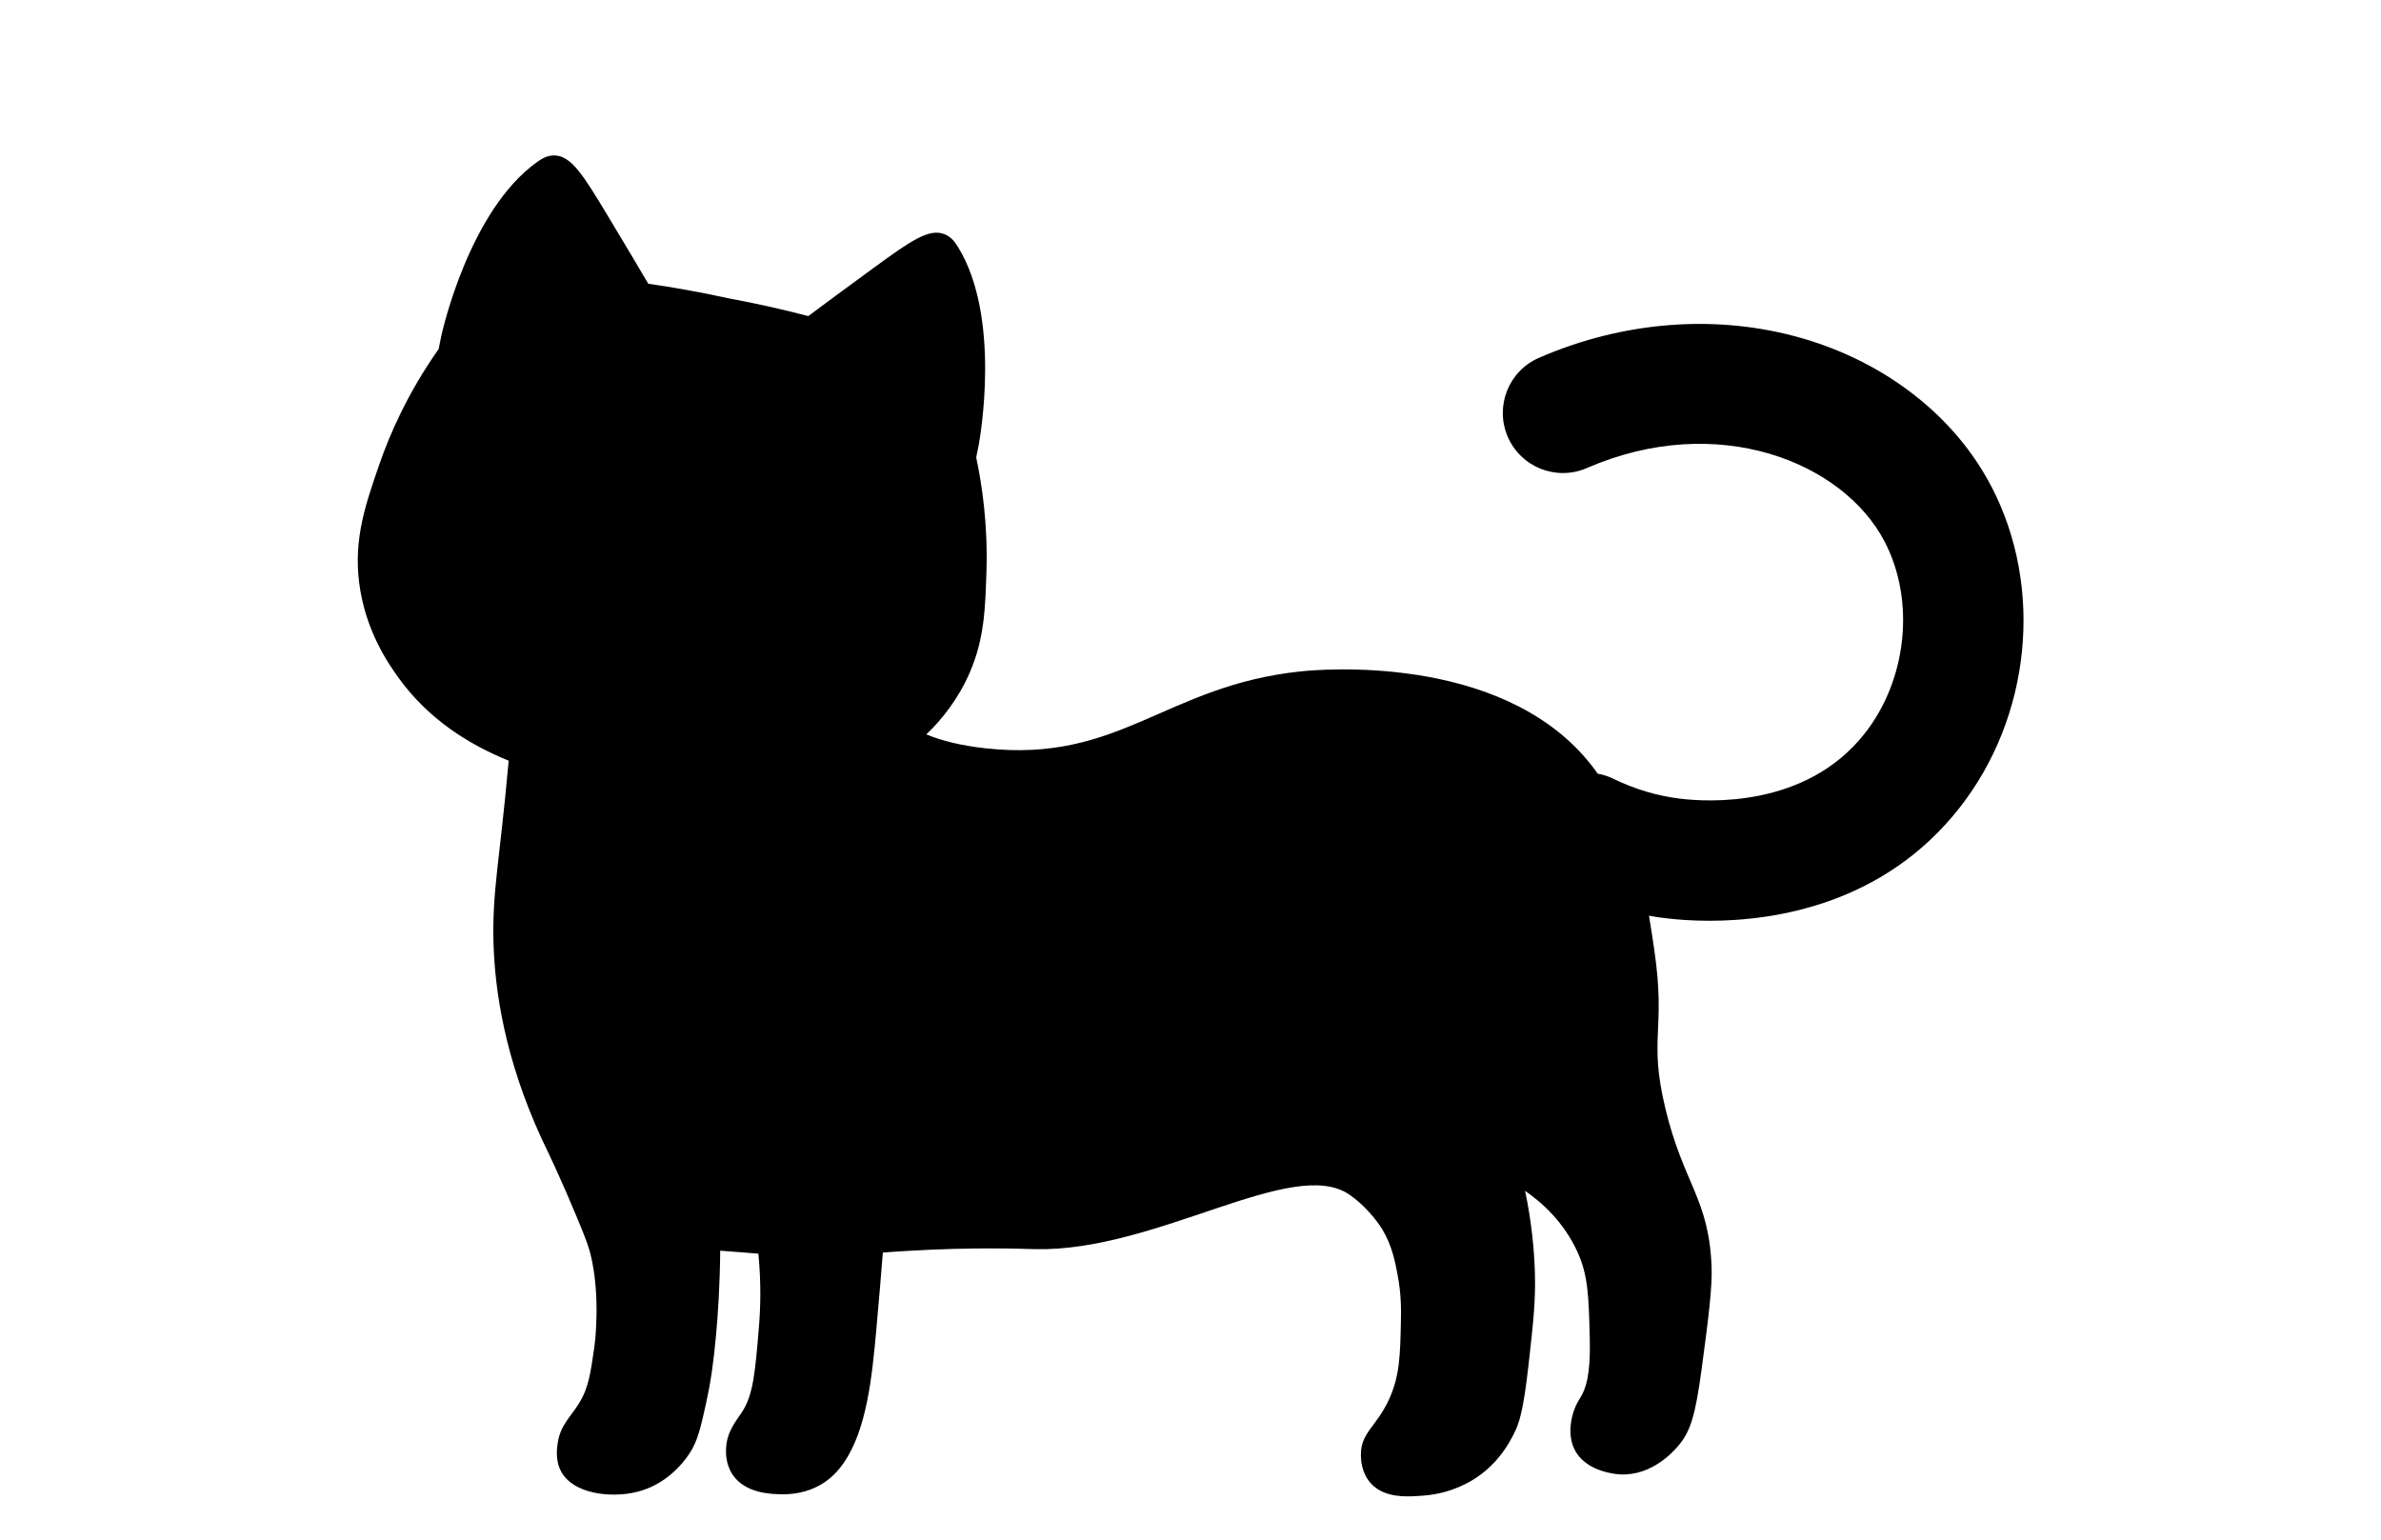 <?xml version="1.0" encoding="UTF-8"?>
<svg id="_レイヤー_2" data-name="レイヤー 2" xmlns="http://www.w3.org/2000/svg" viewBox="0 0 419.73 271.47">
  <path d="M351.01,85.7c-6.39-12.27-18.5-21.76-33.22-26.04-14.95-4.34-31.46-3.12-46.5,3.42-5.36,2.33-7.82,8.57-5.49,13.94,2.33,5.36,8.57,7.82,13.94,5.49,23.03-10.02,45.18-1.07,52.49,12.97,5.41,10.4,3.97,24.31-3.51,33.82-10.33,13.14-27.62,12.11-32.67,11.48-3.98-.5-7.9-1.67-11.63-3.49-.9-.44-1.83-.73-2.77-.9-.52-.74-1.06-1.47-1.65-2.17-15.79-19.13-47.64-16.19-50.74-15.86-23.86,2.52-31.8,16.18-55.58,13.55-4.19-.46-7.58-1.3-10.38-2.44,2.76-2.66,5.66-6.27,7.69-11,2.52-5.86,2.69-11.11,2.9-17.54.28-8.52-.79-15.53-1.8-20.29.06-.27.24-1.11.44-2.19.21-1.13,4.02-22.42-3.62-34.86-.53-.86-1.18-1.79-2.34-2.28-2.76-1.16-6.08,1.19-12.5,5.87-5.1,3.72-9.13,6.71-11.58,8.54-4.35-1.14-9.05-2.2-14.05-3.13-4.97-1.09-9.71-1.93-14.16-2.57-1.55-2.64-4.11-6.96-7.37-12.36-4.1-6.81-6.25-10.26-9.24-10.26-1.26,0-2.22.61-3.04,1.2-11.87,8.51-16.62,29.61-16.86,30.73-.23,1.07-.39,1.92-.44,2.19-5.59,7.95-8.7,15.25-10.46,20.35-2.45,7.07-4.52,13.08-3.56,20.82,1.07,8.56,5.27,14.48,7.03,16.91,5.2,7.16,12.19,11.59,19.33,14.5-1.54,17.42-2.95,23.06-2.67,32.25.26,8.22,1.9,20.04,8.47,34.37,1.52,3.13,3.7,7.79,6.12,13.63,1.26,3.03,1.89,4.58,2.33,6.1.05.16.1.35.16.58,1.89,7.57.73,16.17.73,16.17-.71,4.99-1.07,7.48-2.7,10.13-1.52,2.46-3.26,3.83-3.77,6.9-.14.85-.51,3.11.55,5.13,2.14,4.05,8.81,4.75,13.32,3.66,5.17-1.25,8.17-5.03,9.32-6.77,1.44-2.18,1.96-4.45,2.95-8.92.78-3.53,1.3-7.01,1.75-11.99.34-3.78.68-8.82.73-14.86,1.23.09,2.46.18,3.7.28,1.02.08,2.03.16,3.03.25.51,5.24.37,9.68.09,12.99-.66,7.95-.99,11.92-3,14.96-1.02,1.55-2.61,3.37-2.78,6.24-.04.71-.14,2.81,1.12,4.72,2.27,3.45,7.09,3.48,8.82,3.5,1.05,0,4.29-.01,7.42-2.12,1.45-.98,2.52-2.17,3.4-3.45,4.02-5.86,4.95-15,5.7-23.25.51-5.56.89-10.27,1.17-13.79.8-.06,2.21-.17,3.95-.27,12.03-.74,20.9-.38,22.9-.33,21.37.49,45.42-16.48,55.38-9.62,3.68,2.54,5.8,6.1,5.8,6.1,1.76,2.95,2.28,5.75,2.73,8.15.65,3.48.61,6.16.56,8.31-.12,5.66-.2,9.4-2.06,13.48-2.24,4.92-5.04,5.91-4.99,9.89,0,.7.07,3.07,1.71,4.92,2.46,2.79,6.7,2.43,9.59,2.19,4.89-.41,8.25-2.59,9.19-3.23,3.86-2.64,5.63-5.99,6.42-7.52.99-1.92,1.72-4.02,2.65-12.33.85-7.56,1.27-11.33,1.11-16.34-.12-3.72-.53-8.61-1.72-14.27,2.84,1.95,6.82,5.41,9.28,10.87,1.84,4.09,1.94,7.81,2.12,15.25.16,6.41-.72,8.73-1.59,10.21-.34.57-.83,1.27-1.22,2.45-.2.59-1.3,3.85.09,6.73,1.97,4.1,7.56,4.44,8.12,4.47,5.64.26,9.46-4.18,10.14-4.97,2.24-2.6,3.06-5.4,4.17-13.55,1.35-9.85,1.87-14.77,1.77-17.89-.42-12.22-4.94-14.7-8.16-28.13-3-12.52.13-13.68-1.93-27.79-.28-1.92-.59-4-.95-6.16.92.16,1.83.31,2.76.42,1.77.22,4.5.47,7.87.47,11.6,0,30.75-2.92,44.08-19.87,12.65-16.09,14.92-38.87,5.65-56.69Z"/>
</svg>